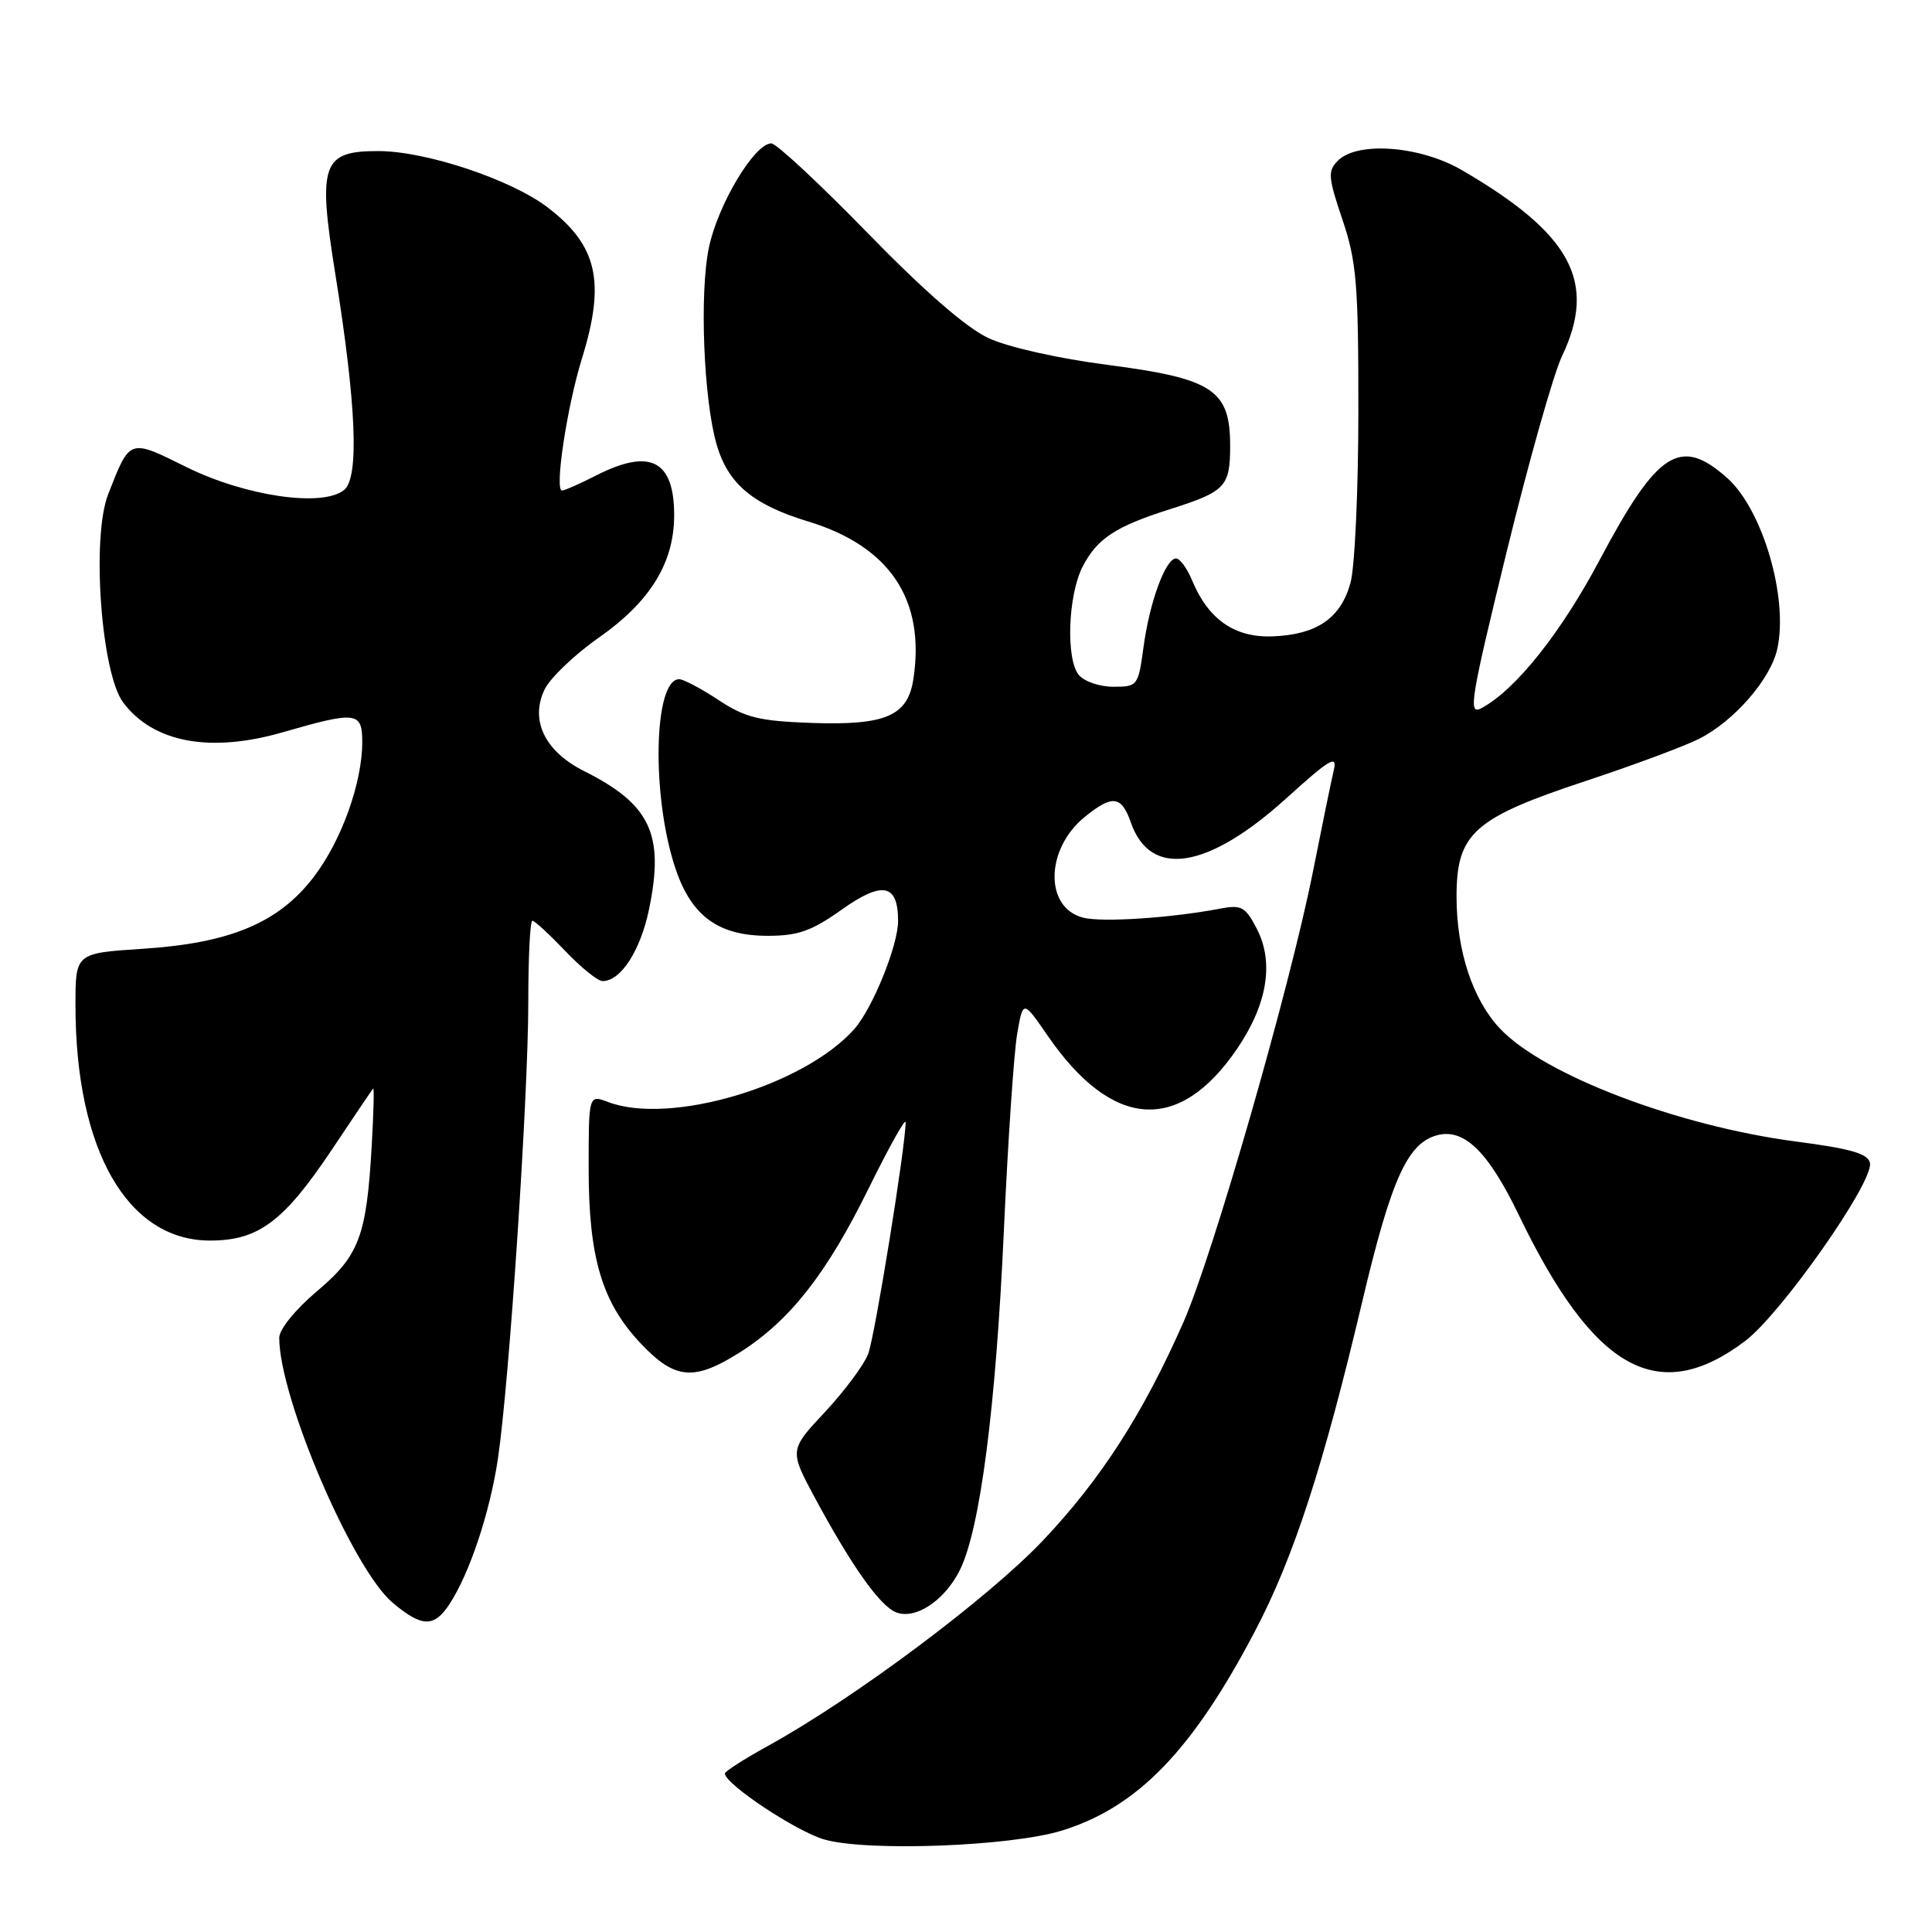 <?xml version="1.0" encoding="UTF-8" standalone="no"?>
<!DOCTYPE svg PUBLIC "-//W3C//DTD SVG 1.1//EN" "http://www.w3.org/Graphics/SVG/1.1/DTD/svg11.dtd" >
<svg xmlns="http://www.w3.org/2000/svg" xmlns:xlink="http://www.w3.org/1999/xlink" version="1.1" viewBox="0 0 256 256">
 <g >
 <path fill="currentColor"
d=" M 140.71 242.56 C 150.73 239.46 158.00 231.95 166.29 216.14 C 171.42 206.38 175.33 194.35 180.51 172.45 C 184.37 156.14 186.52 151.41 190.52 150.40 C 194.04 149.52 197.24 152.67 201.23 160.96 C 211.19 181.62 219.71 186.38 231.23 177.70 C 236.00 174.10 248.27 156.63 247.78 154.11 C 247.55 152.87 245.28 152.21 237.99 151.26 C 222.36 149.21 204.59 142.45 198.79 136.33 C 195.14 132.48 193.00 126.00 193.00 118.80 C 193.00 110.43 195.25 108.41 210.01 103.52 C 216.33 101.43 223.12 98.91 225.09 97.92 C 229.75 95.59 234.62 90.00 235.50 85.98 C 236.99 79.23 233.57 67.56 228.89 63.36 C 222.66 57.80 219.65 59.72 212.00 74.13 C 206.84 83.86 200.81 91.43 196.29 93.84 C 194.51 94.80 194.83 92.81 199.62 73.20 C 202.54 61.26 205.84 49.58 206.96 47.22 C 211.66 37.38 208.22 30.99 193.72 22.55 C 188.17 19.32 179.88 18.69 177.28 21.29 C 175.91 22.66 175.98 23.47 177.88 29.10 C 179.75 34.64 180.00 37.65 179.99 54.44 C 179.99 64.92 179.52 75.19 178.94 77.26 C 177.65 81.92 174.47 84.10 168.64 84.32 C 163.61 84.52 160.10 82.08 157.96 76.90 C 157.30 75.31 156.34 74.00 155.83 74.00 C 154.44 74.00 152.32 79.80 151.52 85.75 C 150.83 90.87 150.73 91.00 147.53 91.00 C 145.72 91.00 143.66 90.30 142.95 89.44 C 141.21 87.34 141.51 78.84 143.46 75.07 C 145.38 71.36 147.81 69.76 155.00 67.48 C 162.40 65.13 163.00 64.50 163.00 59.05 C 163.00 51.67 160.71 50.16 146.85 48.36 C 140.32 47.52 133.59 46.01 131.00 44.81 C 128.07 43.46 122.47 38.58 114.95 30.86 C 108.60 24.34 102.86 19.00 102.21 19.00 C 99.97 19.00 95.12 27.11 93.93 32.82 C 92.67 38.86 93.23 52.95 94.96 58.91 C 96.47 64.11 99.76 66.87 107.06 69.09 C 117.90 72.38 122.63 79.45 121.03 89.97 C 120.28 94.89 117.36 96.14 107.43 95.79 C 100.57 95.54 98.72 95.08 95.20 92.75 C 92.91 91.24 90.57 90.00 90.00 90.00 C 86.57 90.00 86.30 105.76 89.56 115.25 C 91.68 121.44 95.25 124.00 101.73 124.00 C 105.74 124.00 107.55 123.36 111.52 120.54 C 116.94 116.69 119.00 117.10 119.00 122.04 C 119.00 125.30 115.60 133.66 113.18 136.38 C 106.47 143.90 88.75 149.14 80.57 146.02 C 78.00 145.05 78.00 145.05 78.00 154.85 C 78.00 166.70 79.78 172.63 84.97 178.09 C 89.47 182.82 91.99 183.03 98.09 179.16 C 104.66 174.99 109.54 168.77 115.08 157.51 C 117.79 152.01 120.00 148.05 120.00 148.70 C 120.00 151.87 115.93 177.05 115.04 179.39 C 114.49 180.85 111.90 184.33 109.30 187.11 C 104.58 192.16 104.58 192.16 108.04 198.58 C 112.53 206.91 116.07 212.04 118.26 213.40 C 120.76 214.97 125.06 212.37 127.21 207.99 C 129.88 202.56 131.96 186.47 133.02 163.00 C 133.56 151.18 134.35 139.47 134.78 137.00 C 135.56 132.50 135.56 132.50 138.81 137.22 C 147.36 149.64 156.21 150.27 163.90 139.00 C 167.93 133.09 168.85 127.54 166.53 123.06 C 165.02 120.15 164.50 119.86 161.67 120.40 C 155.15 121.64 146.08 122.24 143.54 121.60 C 138.38 120.30 138.49 112.51 143.73 108.25 C 147.41 105.27 148.60 105.42 149.85 109.00 C 152.43 116.39 160.01 115.21 170.42 105.80 C 176.18 100.58 177.23 99.95 176.74 102.02 C 176.42 103.38 175.17 109.45 173.97 115.50 C 170.94 130.77 160.70 166.40 156.81 175.20 C 151.45 187.36 145.87 196.02 138.19 204.13 C 130.95 211.77 113.16 225.07 101.76 231.34 C 98.61 233.08 96.04 234.72 96.05 235.00 C 96.12 236.44 105.51 242.67 109.22 243.74 C 114.90 245.37 133.90 244.66 140.71 242.56 Z  M 59.55 212.57 C 62.23 208.48 64.92 200.39 65.98 193.27 C 67.48 183.18 70.00 145.25 70.00 132.85 C 70.00 126.88 70.24 122.00 70.54 122.00 C 70.84 122.00 72.79 123.80 74.89 126.00 C 76.98 128.20 79.21 130.00 79.85 130.00 C 82.26 130.00 84.86 125.97 86.00 120.49 C 88.06 110.56 86.20 106.58 77.39 102.17 C 72.19 99.56 70.20 95.44 72.16 91.36 C 72.90 89.83 76.15 86.72 79.40 84.45 C 86.16 79.71 89.32 74.57 89.33 68.30 C 89.34 60.99 86.15 59.35 79.00 63.00 C 76.84 64.10 74.80 65.00 74.47 65.00 C 73.45 65.00 75.13 53.90 77.11 47.50 C 80.26 37.34 79.17 32.52 72.55 27.47 C 67.72 23.79 56.51 20.05 50.23 20.02 C 42.67 19.99 42.08 21.66 44.43 36.30 C 47.22 53.67 47.61 63.25 45.61 64.91 C 42.79 67.25 32.55 65.77 24.68 61.88 C 17.08 58.11 17.24 58.06 14.33 65.50 C 12.10 71.19 13.40 89.19 16.32 93.08 C 20.32 98.41 27.86 99.81 37.50 97.02 C 47.23 94.21 48.00 94.31 48.00 98.32 C 48.00 103.73 45.25 111.39 41.58 116.19 C 36.94 122.27 30.53 124.97 18.90 125.72 C 10.00 126.30 10.00 126.30 10.00 133.20 C 10.00 152.36 16.87 164.38 27.82 164.38 C 34.26 164.38 37.60 161.88 44.05 152.22 C 46.88 147.97 49.31 144.38 49.45 144.23 C 49.59 144.09 49.50 147.46 49.26 151.73 C 48.57 163.81 47.62 166.36 41.97 171.12 C 39.14 173.51 37.00 176.15 37.00 177.26 C 37.00 185.20 46.72 207.91 52.04 212.38 C 55.91 215.63 57.51 215.67 59.55 212.57 Z "/>
</g>
</svg>
